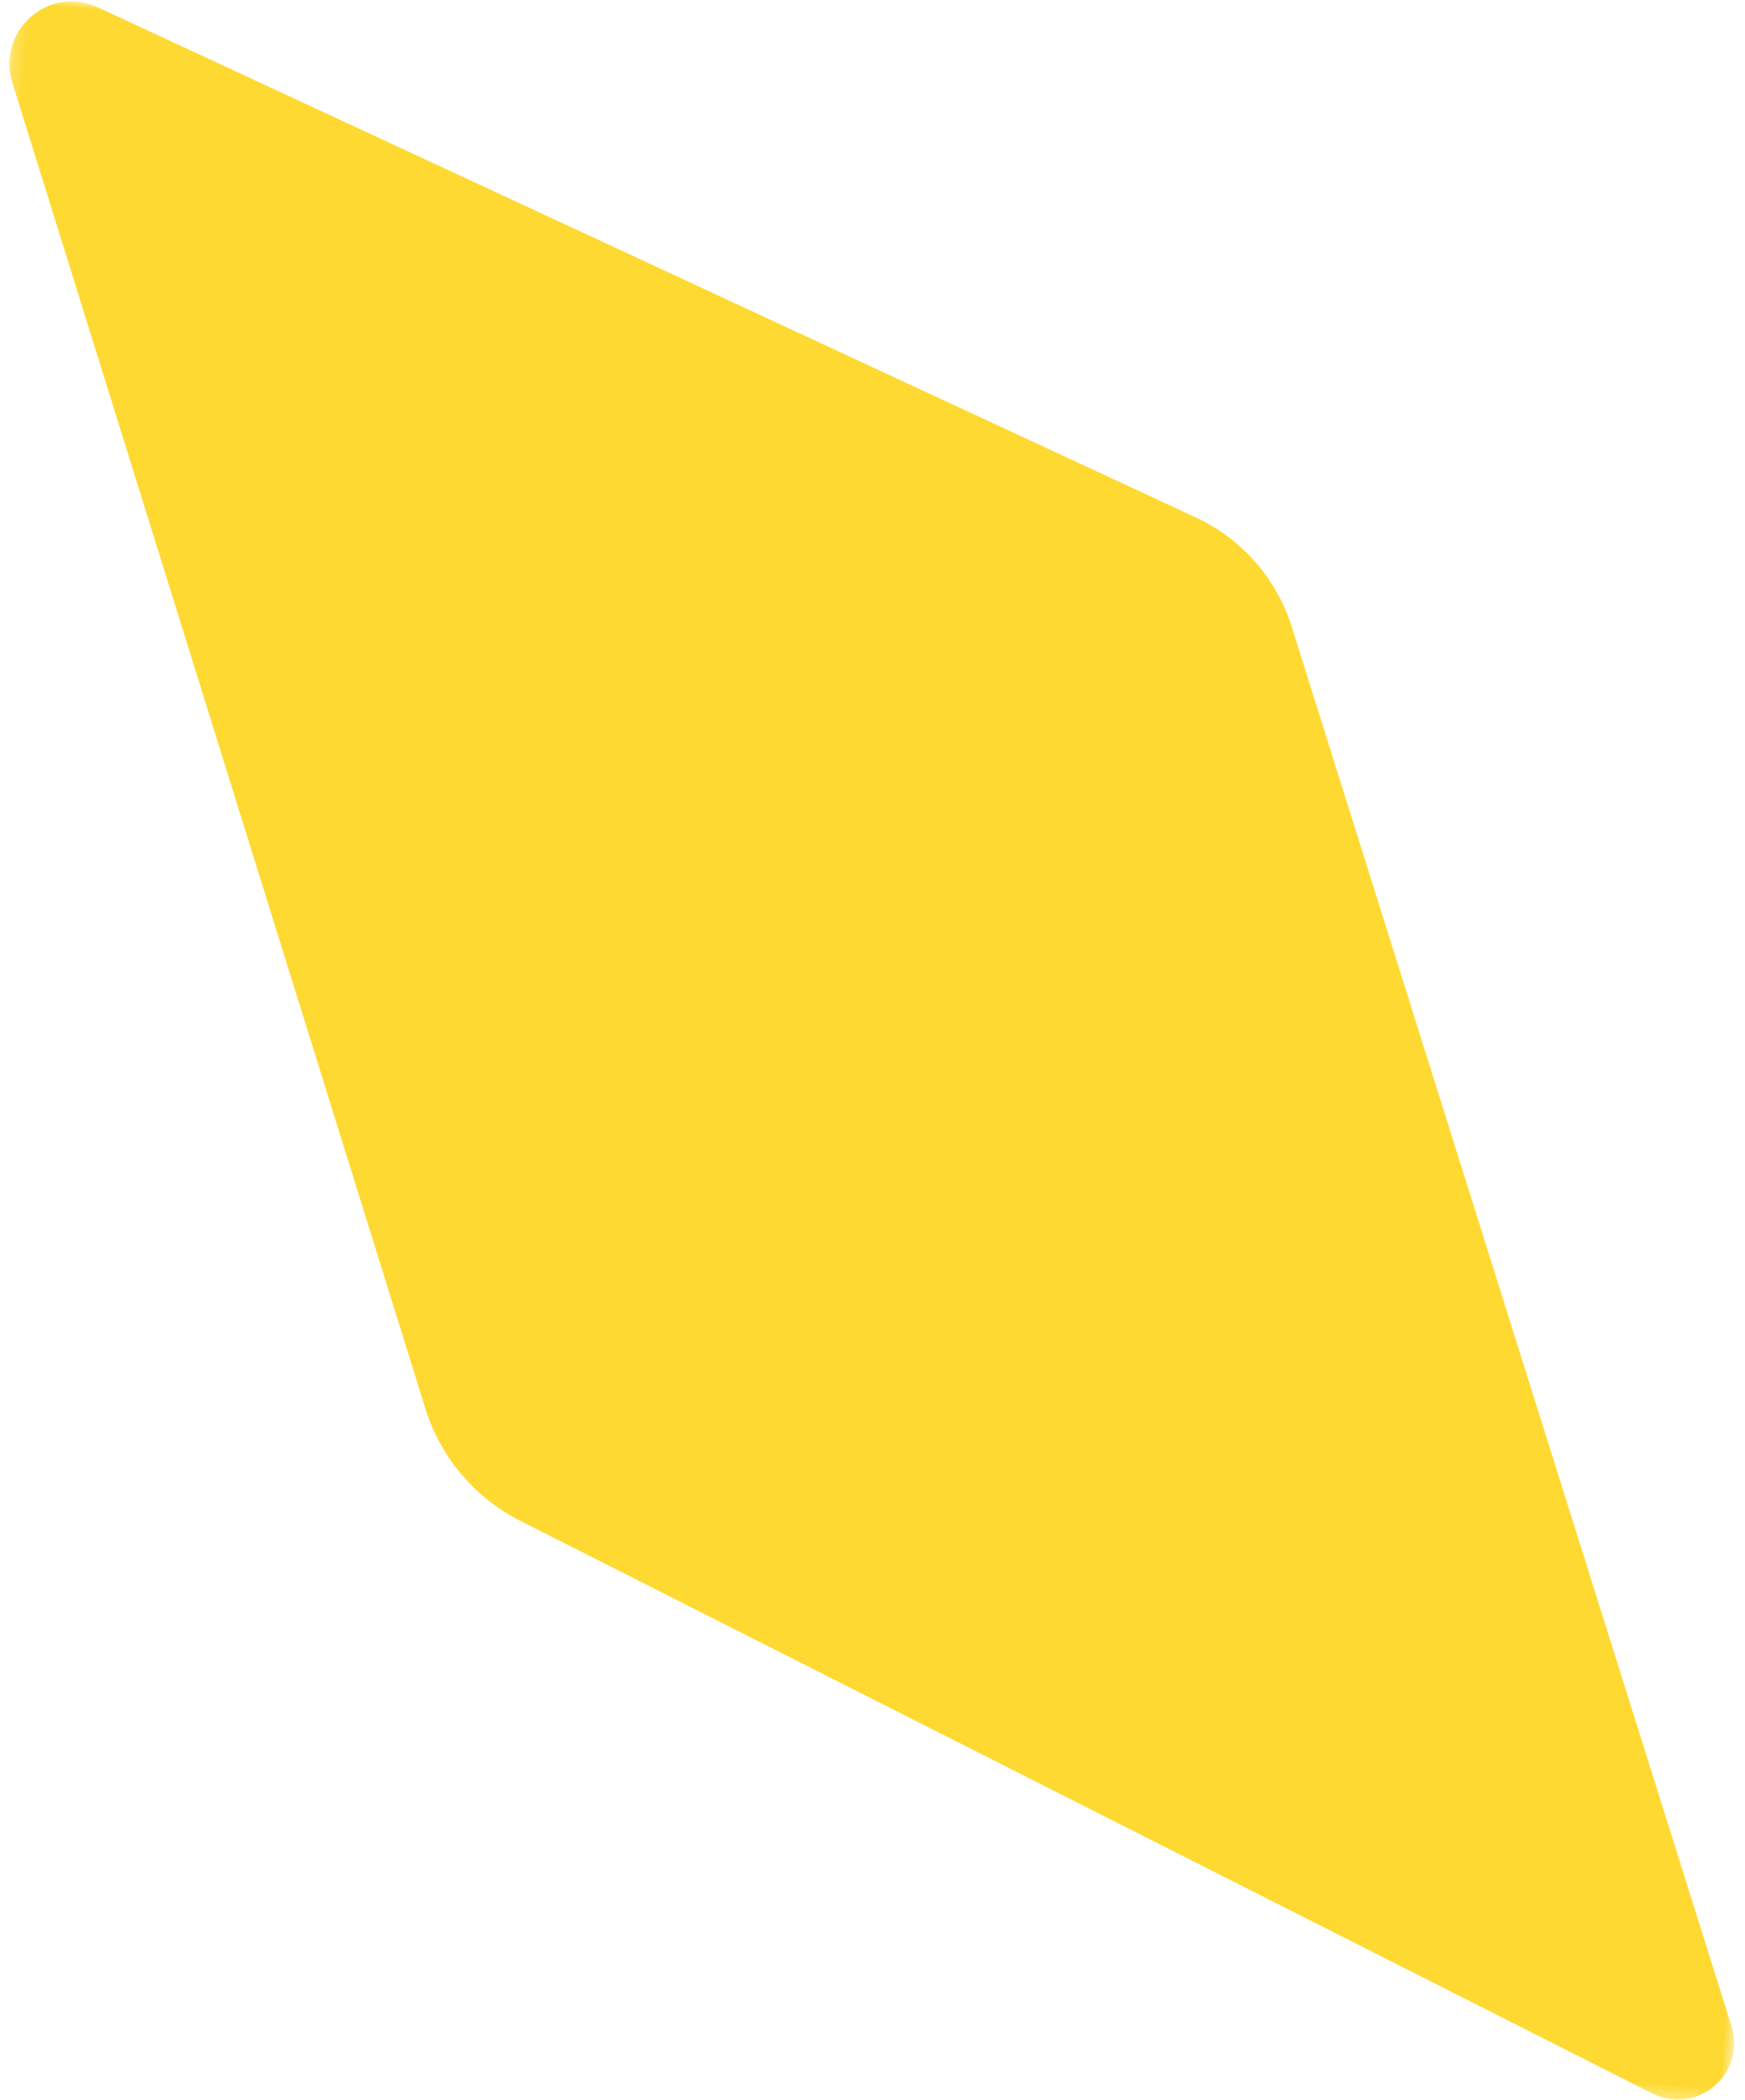 <svg xmlns="http://www.w3.org/2000/svg" xmlns:xlink="http://www.w3.org/1999/xlink" width="133" height="160" viewBox="0 0 133 160">
    <defs>
        <path id="a" d="M0 .652h148.647v144.15H0z"/>
    </defs>
    <g fill="none" fill-rule="evenodd" transform="rotate(95 67.047 72.783)">
        <mask id="b" fill="#fff">
            <use xlink:href="#a"/>
        </mask>
        <path fill="#FED931" d="M.295 138.424l31.425-86.74a13.719 13.719 0 0 1 7.633-7.993L142.692.993c3.513-1.46 7.05 2.032 5.636 5.567l-35.94 89.735a14.391 14.391 0 0 1-7.865 7.955l-97.95 40.18c-3.813 1.575-7.686-2.127-6.278-6.006" mask="url(#b)"/>
    </g>
</svg>
